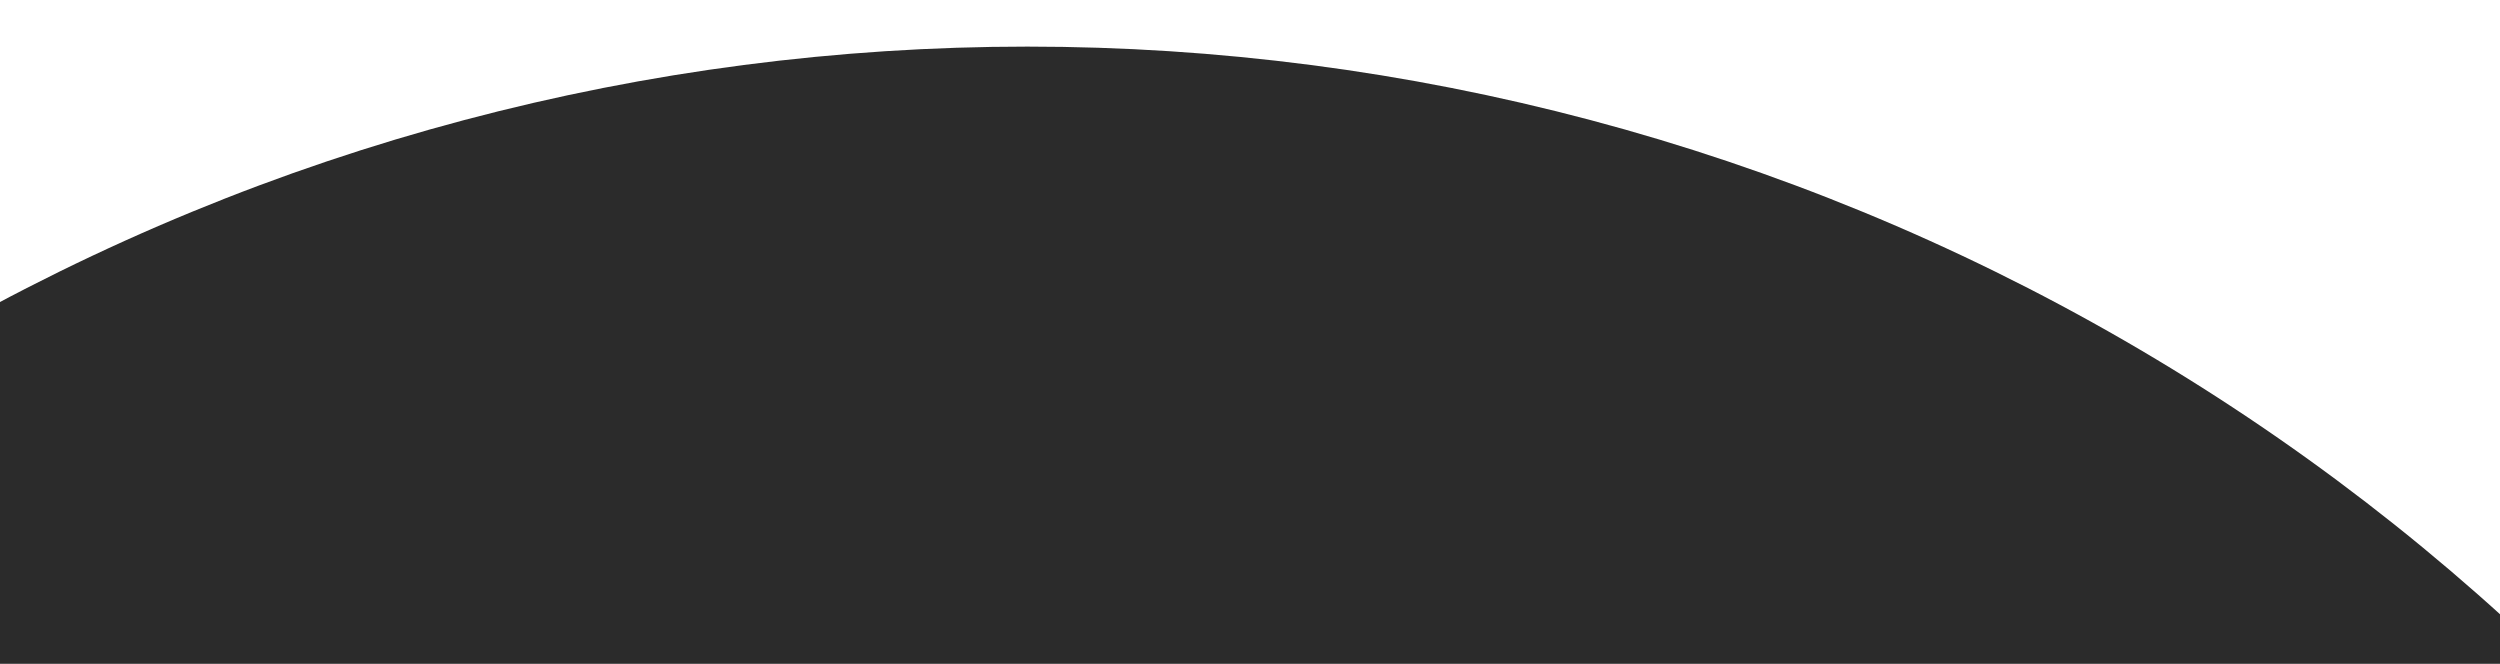 <?xml version="1.0" encoding="utf-8"?>
<!-- Generator: Adobe Illustrator 23.0.3, SVG Export Plug-In . SVG Version: 6.00 Build 0)  -->
<svg version="1.1" id="Ebene_1" xmlns="http://www.w3.org/2000/svg" xmlns:xlink="http://www.w3.org/1999/xlink" x="0px" y="0px"
	 viewBox="0 0 1920 509.8" style="enable-background:new 0 0 1920 509.8;" xml:space="preserve">
<style type="text/css">
	.st0{fill:#2B2B2B;}
</style>
<g>
	<circle class="st0" cx="789" cy="1720.8" r="1685"/>
</g>
</svg>
